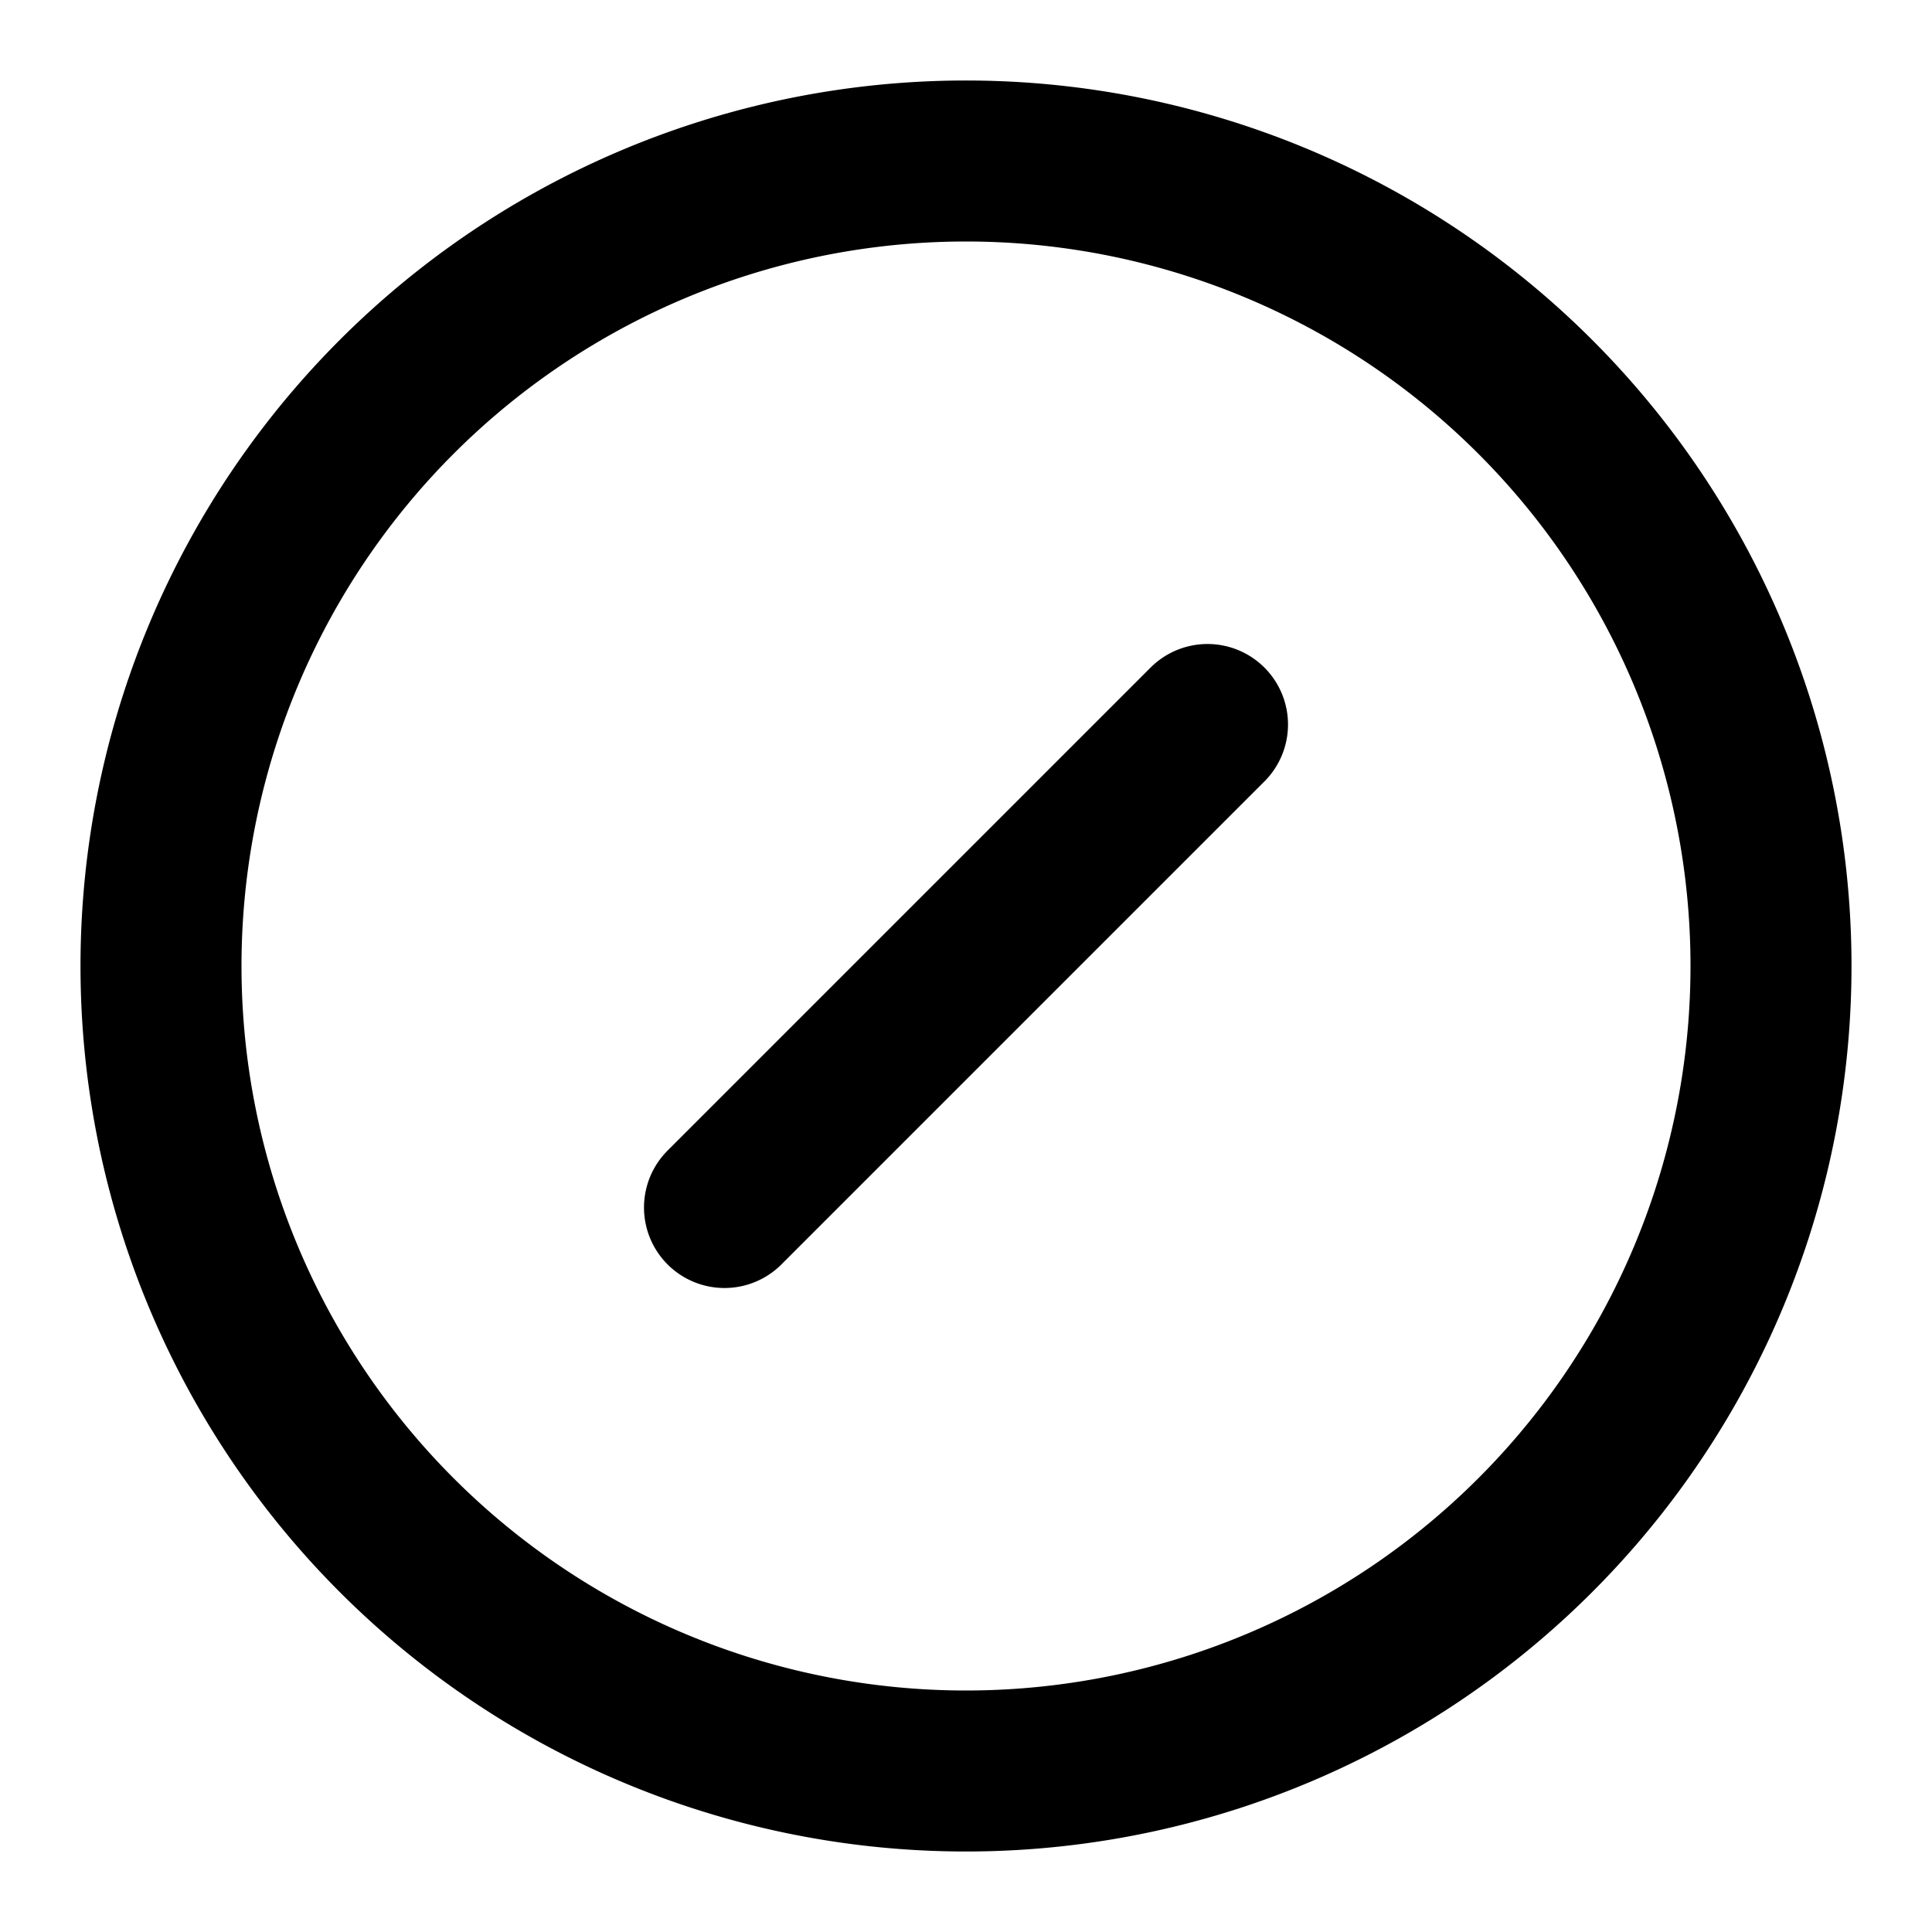 <svg
  xmlns="http://www.w3.org/2000/svg"
  width="24"
  height="24"
  viewBox="0 0 24 24"
  fill="none"
  stroke="currentColor"
  stroke-width="2"
  stroke-linecap="round"
  stroke-linejoin="round"
>
  <path d="M2 12a10 10 0 1 0 20 0 10 10 0 1 0-20 0m7 3 6-6" />
</svg>

